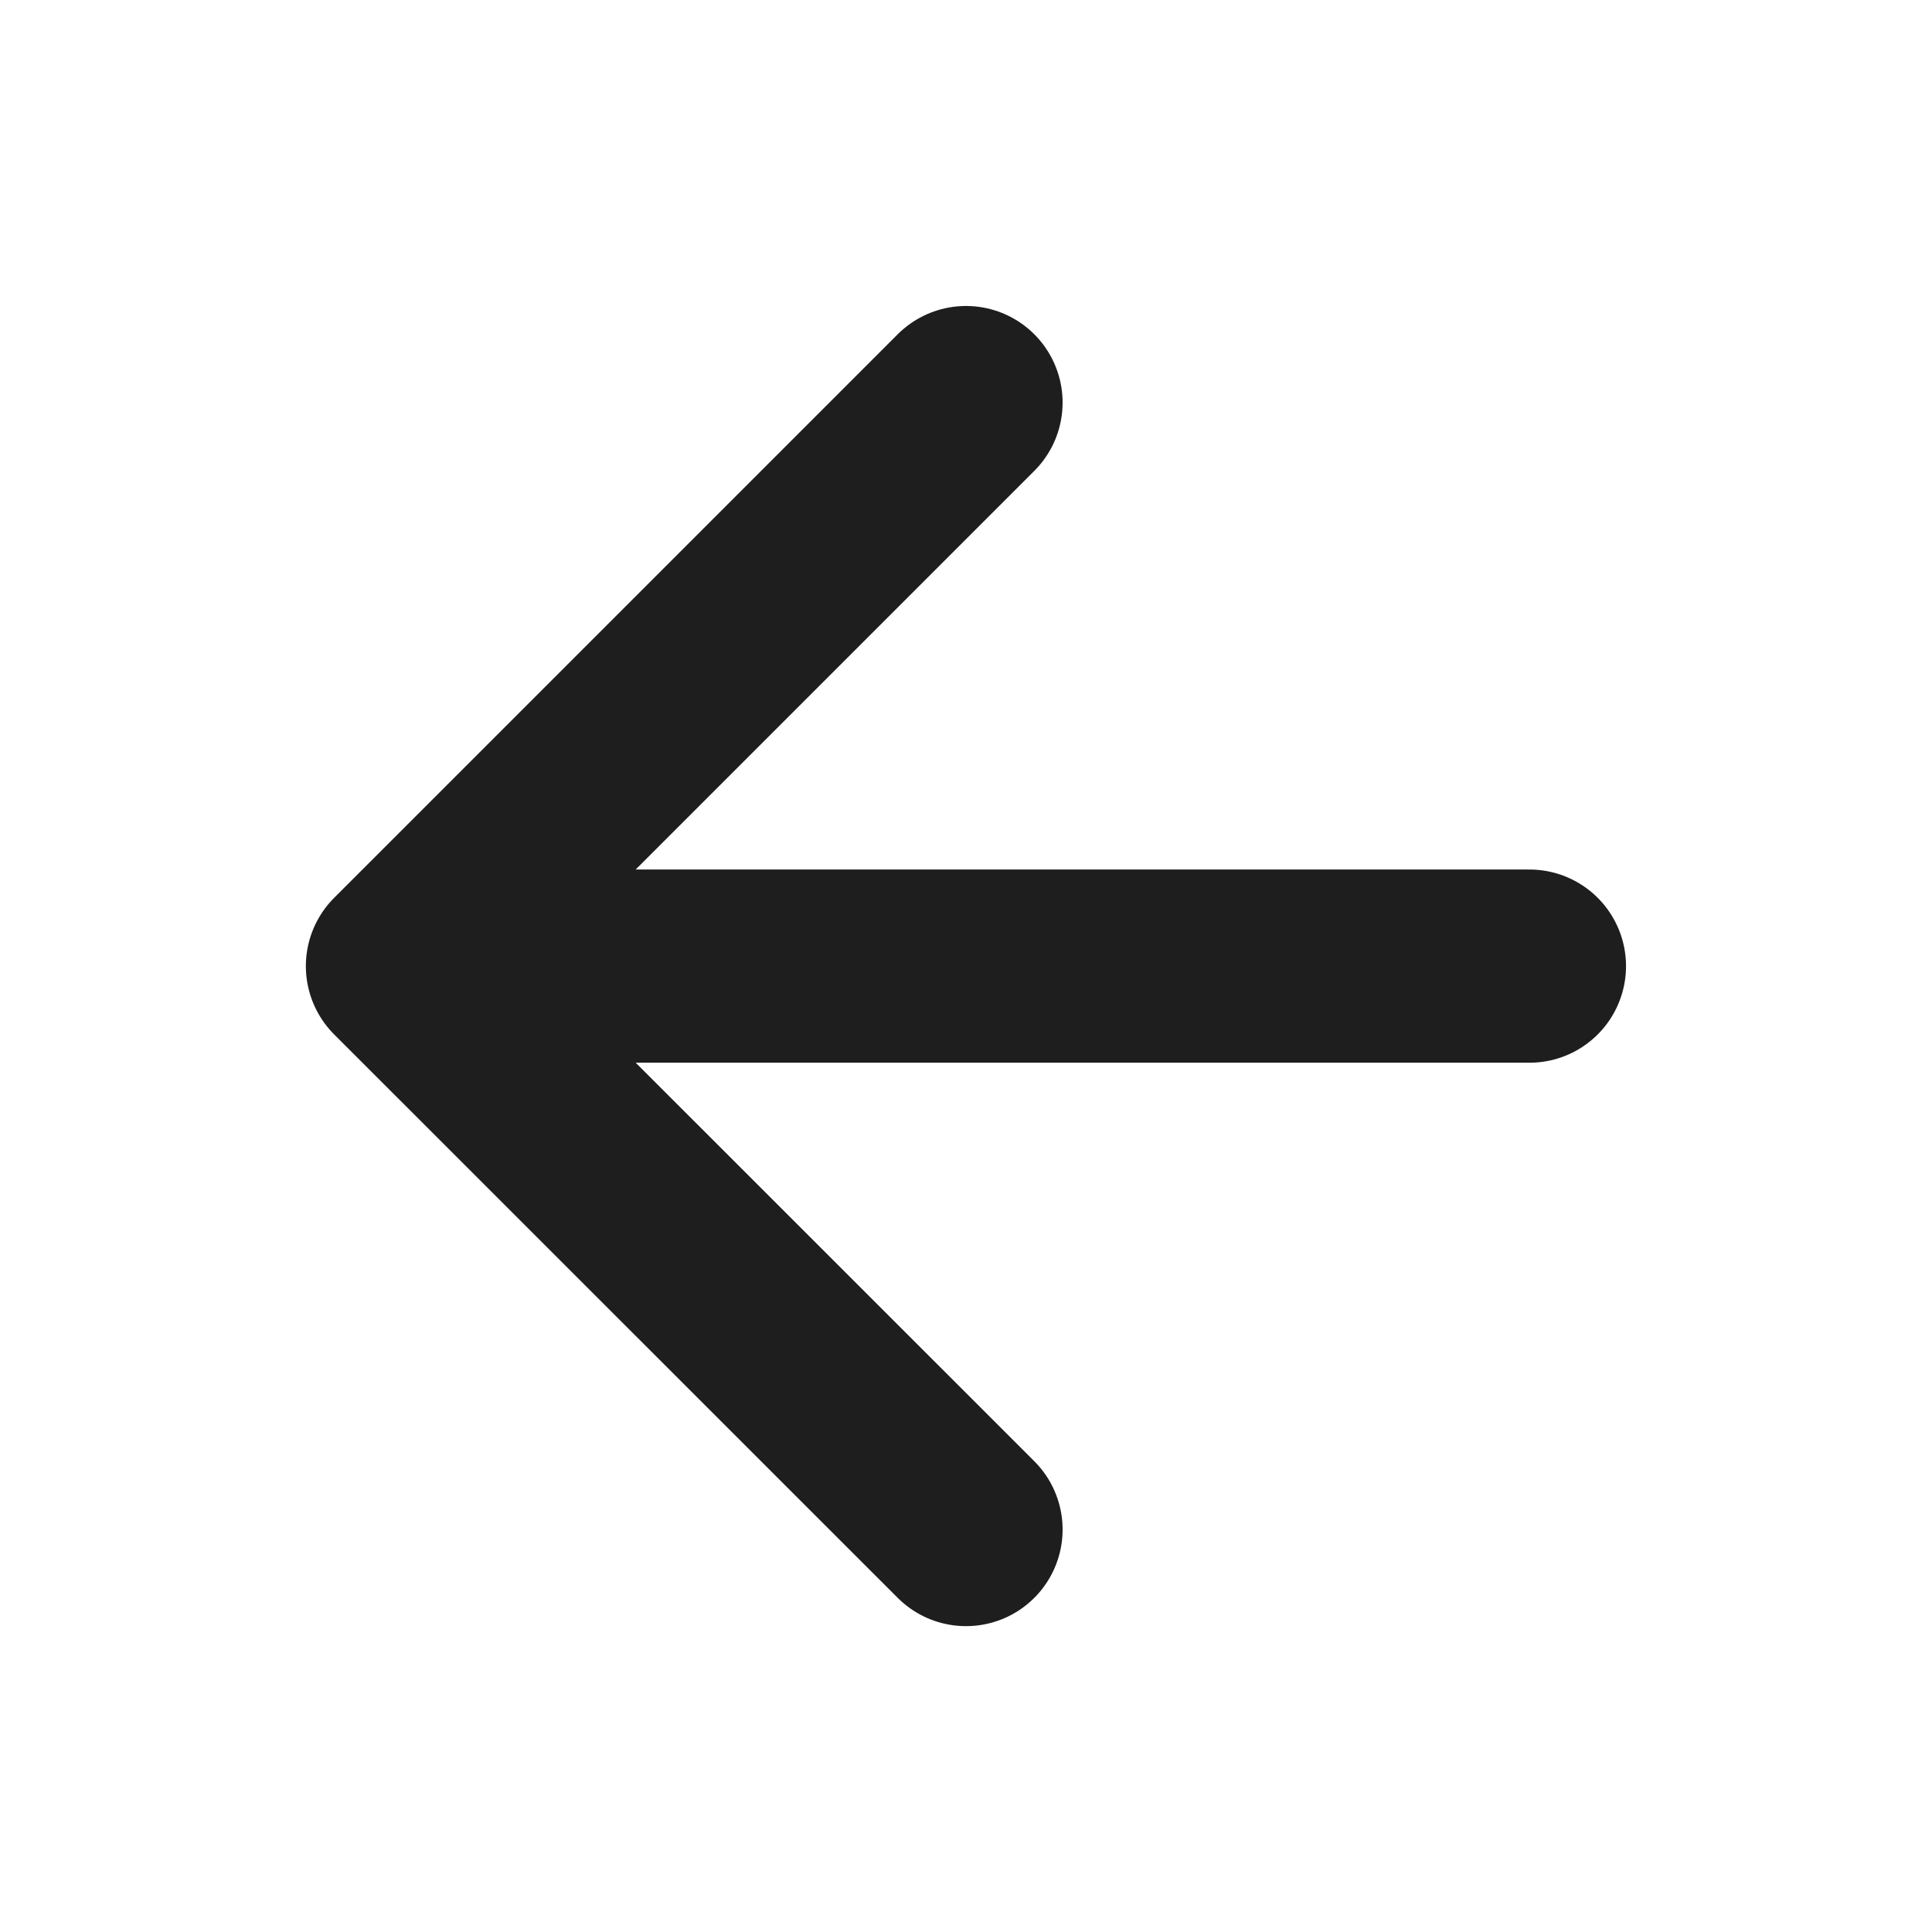 <svg width="16" height="16" viewBox="0 0 16 16" fill="none" xmlns="http://www.w3.org/2000/svg">
<path d="M12.666 8.001H3.333M3.333 8.001L8 12.667M3.333 8.001L8 3.334" stroke="#1E1E1E" stroke-width="1.6" stroke-linecap="round" stroke-linejoin="round"/>
</svg>
